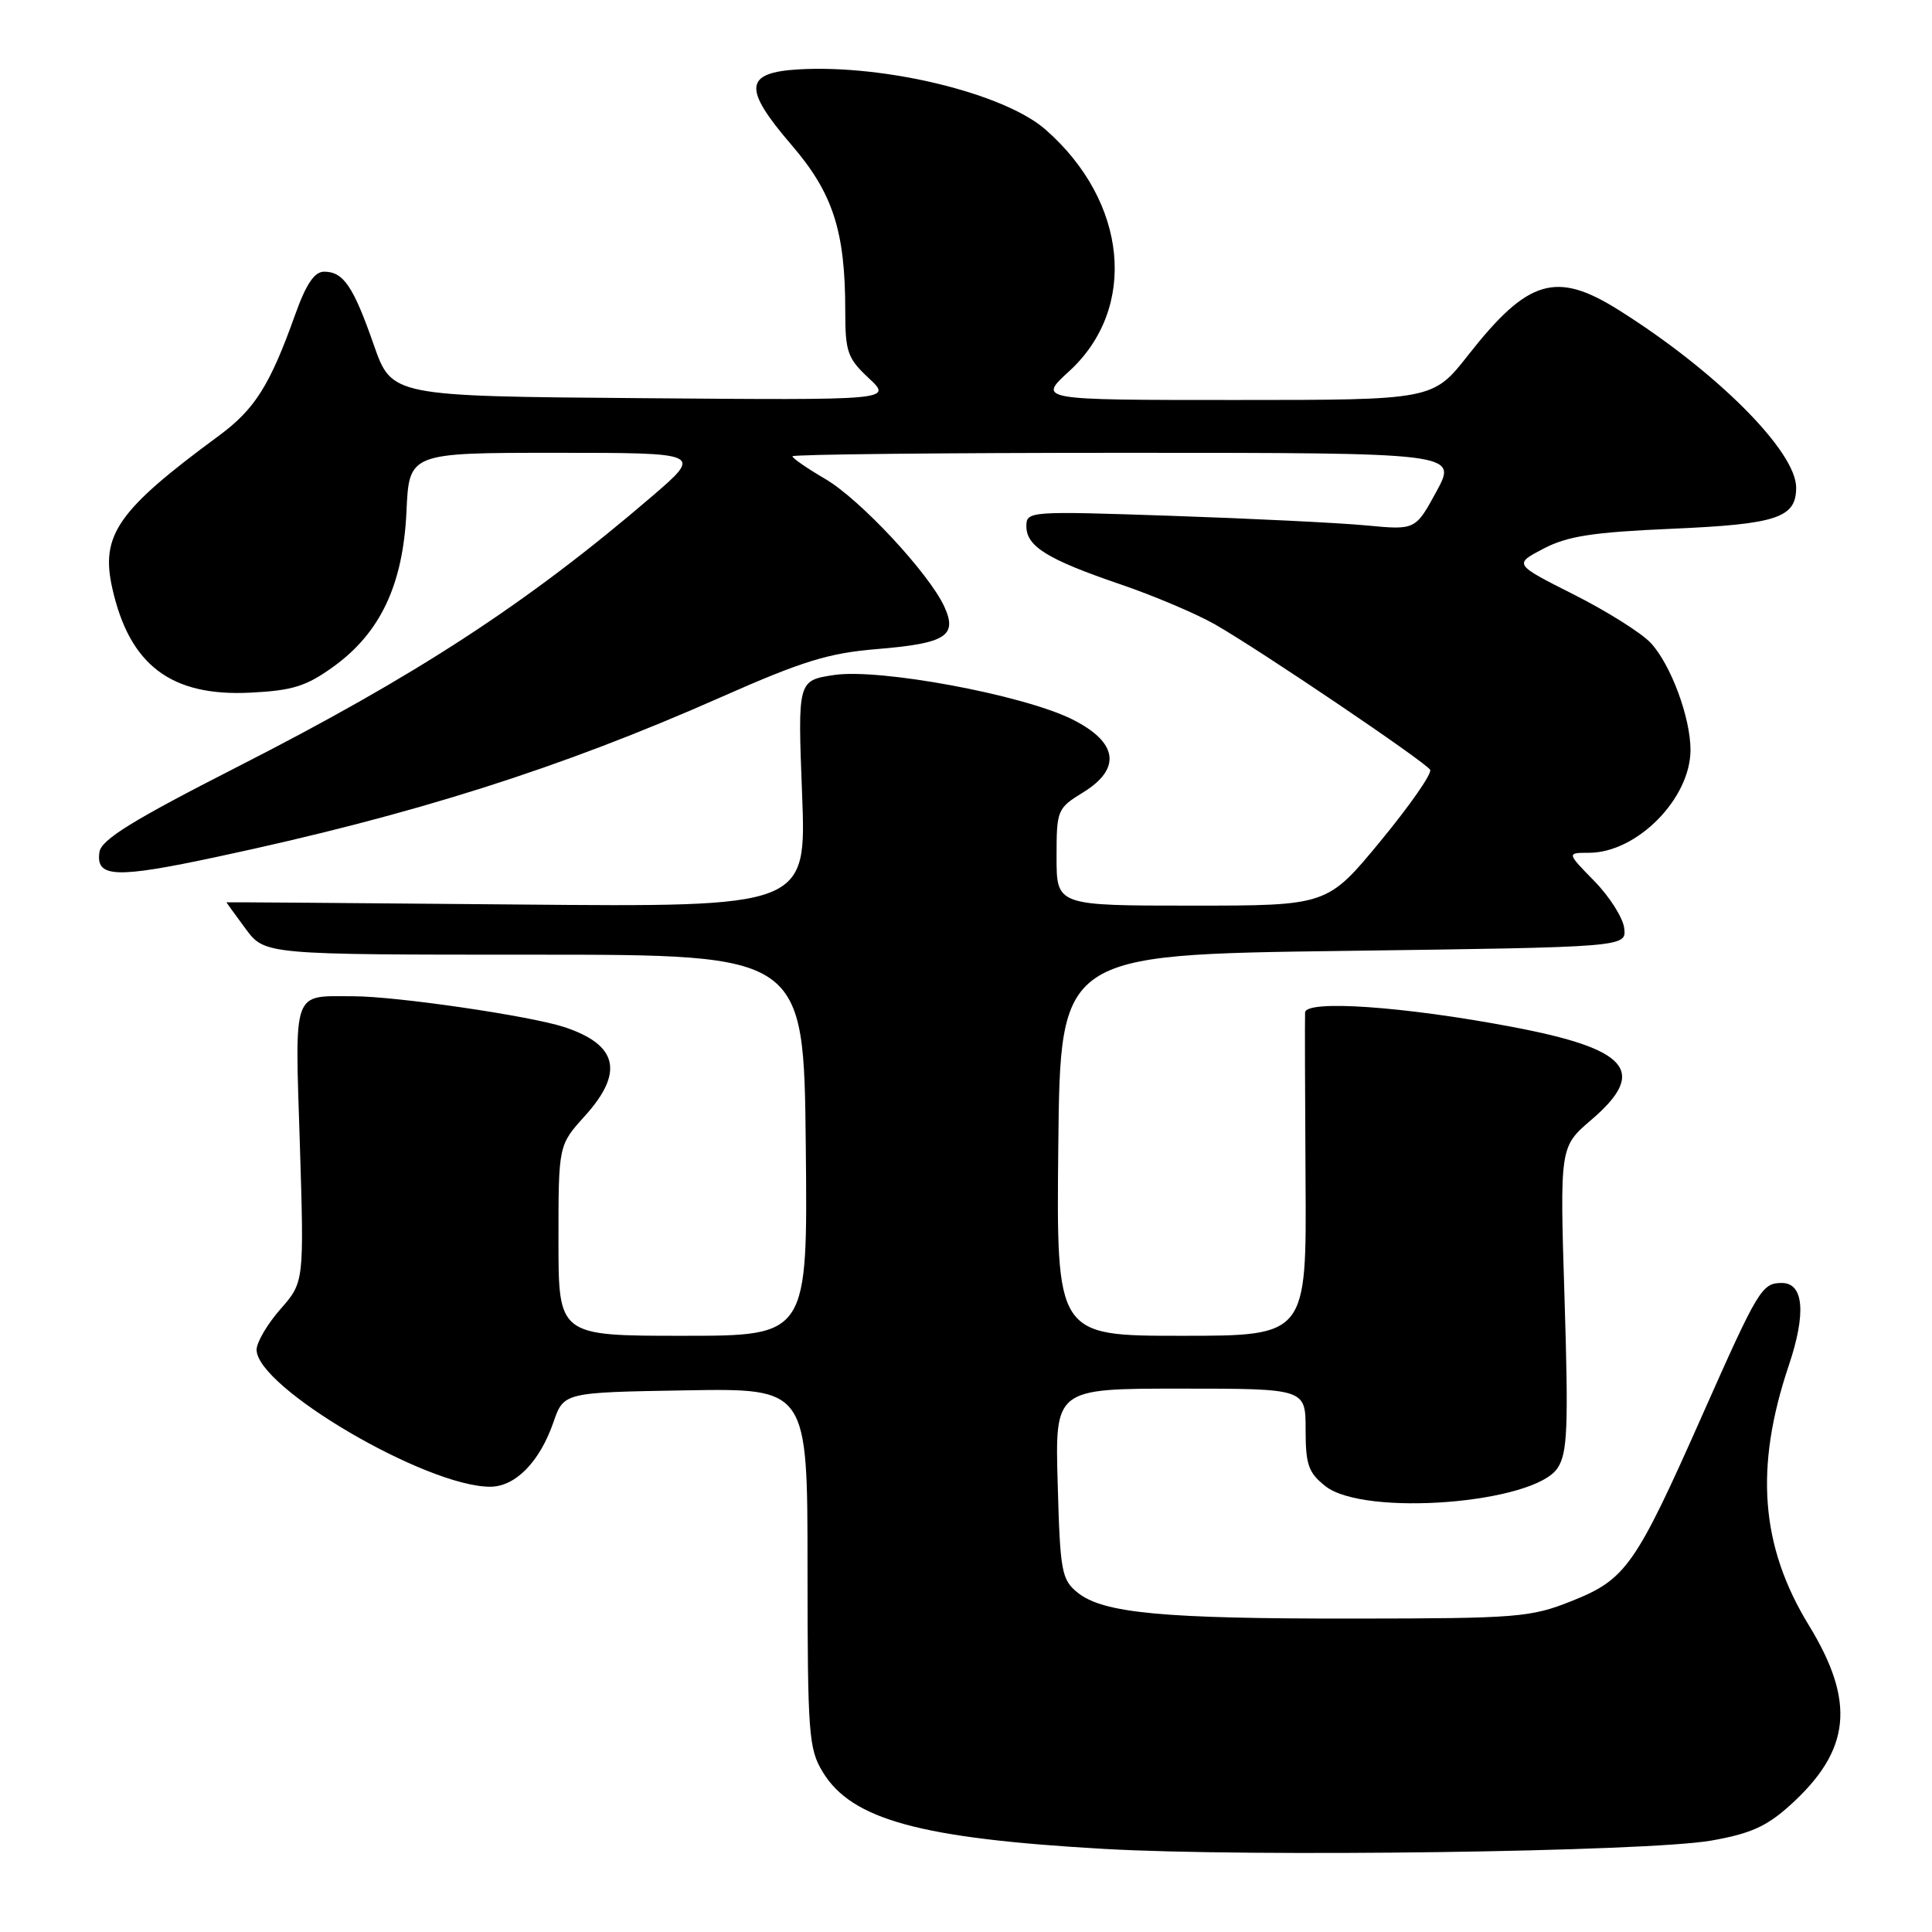 <?xml version="1.0" encoding="UTF-8" standalone="no"?>
<!DOCTYPE svg PUBLIC "-//W3C//DTD SVG 1.1//EN" "http://www.w3.org/Graphics/SVG/1.1/DTD/svg11.dtd" >
<svg xmlns="http://www.w3.org/2000/svg" xmlns:xlink="http://www.w3.org/1999/xlink" version="1.1" viewBox="0 0 256 256">
 <g >
 <path fill="currentColor"
d=" M 226.73 243.89 C 231.93 242.98 234.08 242.02 237.20 239.20 C 245.24 231.93 245.91 225.56 239.69 215.37 C 233.27 204.88 232.47 194.46 237.02 180.94 C 239.35 174.03 239.01 170.00 236.10 170.00 C 233.46 170.00 232.97 170.82 225.57 187.50 C 216.72 207.46 215.45 209.28 208.29 212.13 C 202.84 214.31 201.16 214.45 179.50 214.47 C 154.03 214.50 146.16 213.76 142.78 211.02 C 140.67 209.31 140.47 208.26 140.15 196.59 C 139.79 184.00 139.79 184.00 156.40 184.00 C 173.00 184.00 173.00 184.00 173.00 189.43 C 173.00 194.10 173.37 195.14 175.63 196.93 C 180.80 200.99 203.31 199.23 206.39 194.52 C 207.70 192.53 207.84 189.19 207.31 172.07 C 206.68 151.96 206.68 151.96 210.84 148.40 C 218.37 141.96 215.87 139.00 200.38 136.07 C 186.05 133.35 173.02 132.45 172.93 134.16 C 172.89 134.90 172.92 144.84 172.99 156.25 C 173.13 177.00 173.13 177.00 156.55 177.00 C 139.97 177.00 139.97 177.00 140.23 151.75 C 140.50 126.50 140.50 126.50 178.00 126.00 C 215.50 125.50 215.50 125.50 215.22 123.01 C 215.07 121.64 213.29 118.83 211.27 116.76 C 207.59 113.00 207.59 113.00 210.55 113.00 C 216.91 112.99 223.99 105.82 224.00 99.38 C 224.00 95.08 221.39 88.04 218.72 85.18 C 217.50 83.87 212.92 80.99 208.54 78.78 C 200.57 74.76 200.57 74.76 204.54 72.69 C 207.72 71.03 211.06 70.52 221.60 70.06 C 235.46 69.46 238.00 68.61 238.00 64.61 C 238.00 59.81 227.47 49.25 214.55 41.12 C 206.20 35.85 202.47 36.96 194.55 47.04 C 189.87 53.00 189.87 53.00 163.68 53.00 C 137.50 53.00 137.50 53.00 141.66 49.20 C 150.80 40.84 149.43 26.73 138.55 17.18 C 133.10 12.39 117.35 8.54 105.88 9.19 C 98.60 9.61 98.40 11.67 104.90 19.23 C 110.37 25.59 112.00 30.63 112.00 41.15 C 112.00 46.63 112.29 47.47 115.12 50.11 C 118.24 53.03 118.24 53.03 85.08 52.76 C 51.91 52.50 51.91 52.50 49.53 45.70 C 46.82 37.94 45.51 36.00 42.95 36.00 C 41.66 36.00 40.56 37.63 39.09 41.75 C 35.76 51.07 33.76 54.23 29.00 57.74 C 15.59 67.61 13.29 70.89 14.88 77.95 C 17.17 88.15 22.67 92.31 33.19 91.78 C 38.79 91.50 40.59 90.93 44.19 88.33 C 50.42 83.83 53.41 77.46 53.86 67.78 C 54.21 60.00 54.21 60.00 73.66 60.00 C 93.11 60.00 93.11 60.00 86.31 65.84 C 69.87 79.94 55.19 89.51 31.50 101.59 C 17.59 108.68 13.43 111.25 13.18 112.89 C 12.66 116.31 15.28 116.42 28.79 113.53 C 54.79 107.98 74.20 101.82 95.53 92.38 C 106.36 87.59 109.78 86.53 116.27 86.00 C 125.32 85.25 126.89 84.26 125.14 80.41 C 123.13 76.00 113.99 66.18 109.36 63.47 C 106.96 62.07 105.00 60.71 105.00 60.46 C 105.00 60.21 124.83 60.00 149.06 60.00 C 193.12 60.00 193.12 60.00 190.34 65.12 C 187.55 70.24 187.55 70.24 181.03 69.62 C 177.44 69.28 165.84 68.71 155.25 68.35 C 136.34 67.71 136.00 67.73 136.00 69.73 C 136.00 72.41 138.80 74.13 148.50 77.44 C 152.90 78.94 158.53 81.33 161.00 82.74 C 166.97 86.15 188.84 100.93 189.50 102.00 C 189.79 102.46 186.84 106.70 182.95 111.42 C 175.88 120.00 175.88 120.00 157.94 120.00 C 140.00 120.00 140.00 120.00 140.00 113.58 C 140.00 107.31 140.08 107.11 143.56 104.97 C 148.67 101.81 148.10 98.29 142.00 95.28 C 135.44 92.05 116.54 88.54 110.53 89.44 C 105.70 90.17 105.70 90.17 106.28 105.18 C 106.86 120.20 106.86 120.20 68.43 119.85 C 47.29 119.66 30.00 119.53 30.00 119.56 C 30.00 119.59 31.14 121.16 32.54 123.06 C 35.08 126.50 35.08 126.50 70.79 126.50 C 106.50 126.50 106.50 126.50 106.77 151.75 C 107.03 177.00 107.03 177.00 90.52 177.00 C 74.00 177.00 74.00 177.00 74.00 164.37 C 74.00 151.74 74.00 151.74 77.50 147.87 C 82.72 142.09 81.87 138.43 74.76 136.09 C 70.26 134.61 52.50 132.01 46.83 132.01 C 38.67 132.00 39.07 130.87 39.73 151.52 C 40.30 169.89 40.30 169.89 37.15 173.48 C 35.42 175.45 34.00 177.87 34.00 178.85 C 34.00 183.82 56.47 197.00 64.95 197.00 C 68.29 197.00 71.51 193.71 73.33 188.46 C 74.70 184.50 74.70 184.50 90.85 184.23 C 107.00 183.95 107.00 183.95 107.00 207.73 C 107.01 229.83 107.15 231.73 109.03 234.82 C 112.87 241.12 121.93 243.60 146.30 244.99 C 165.70 246.10 218.17 245.38 226.73 243.89 Z "/>
</g>
</svg>